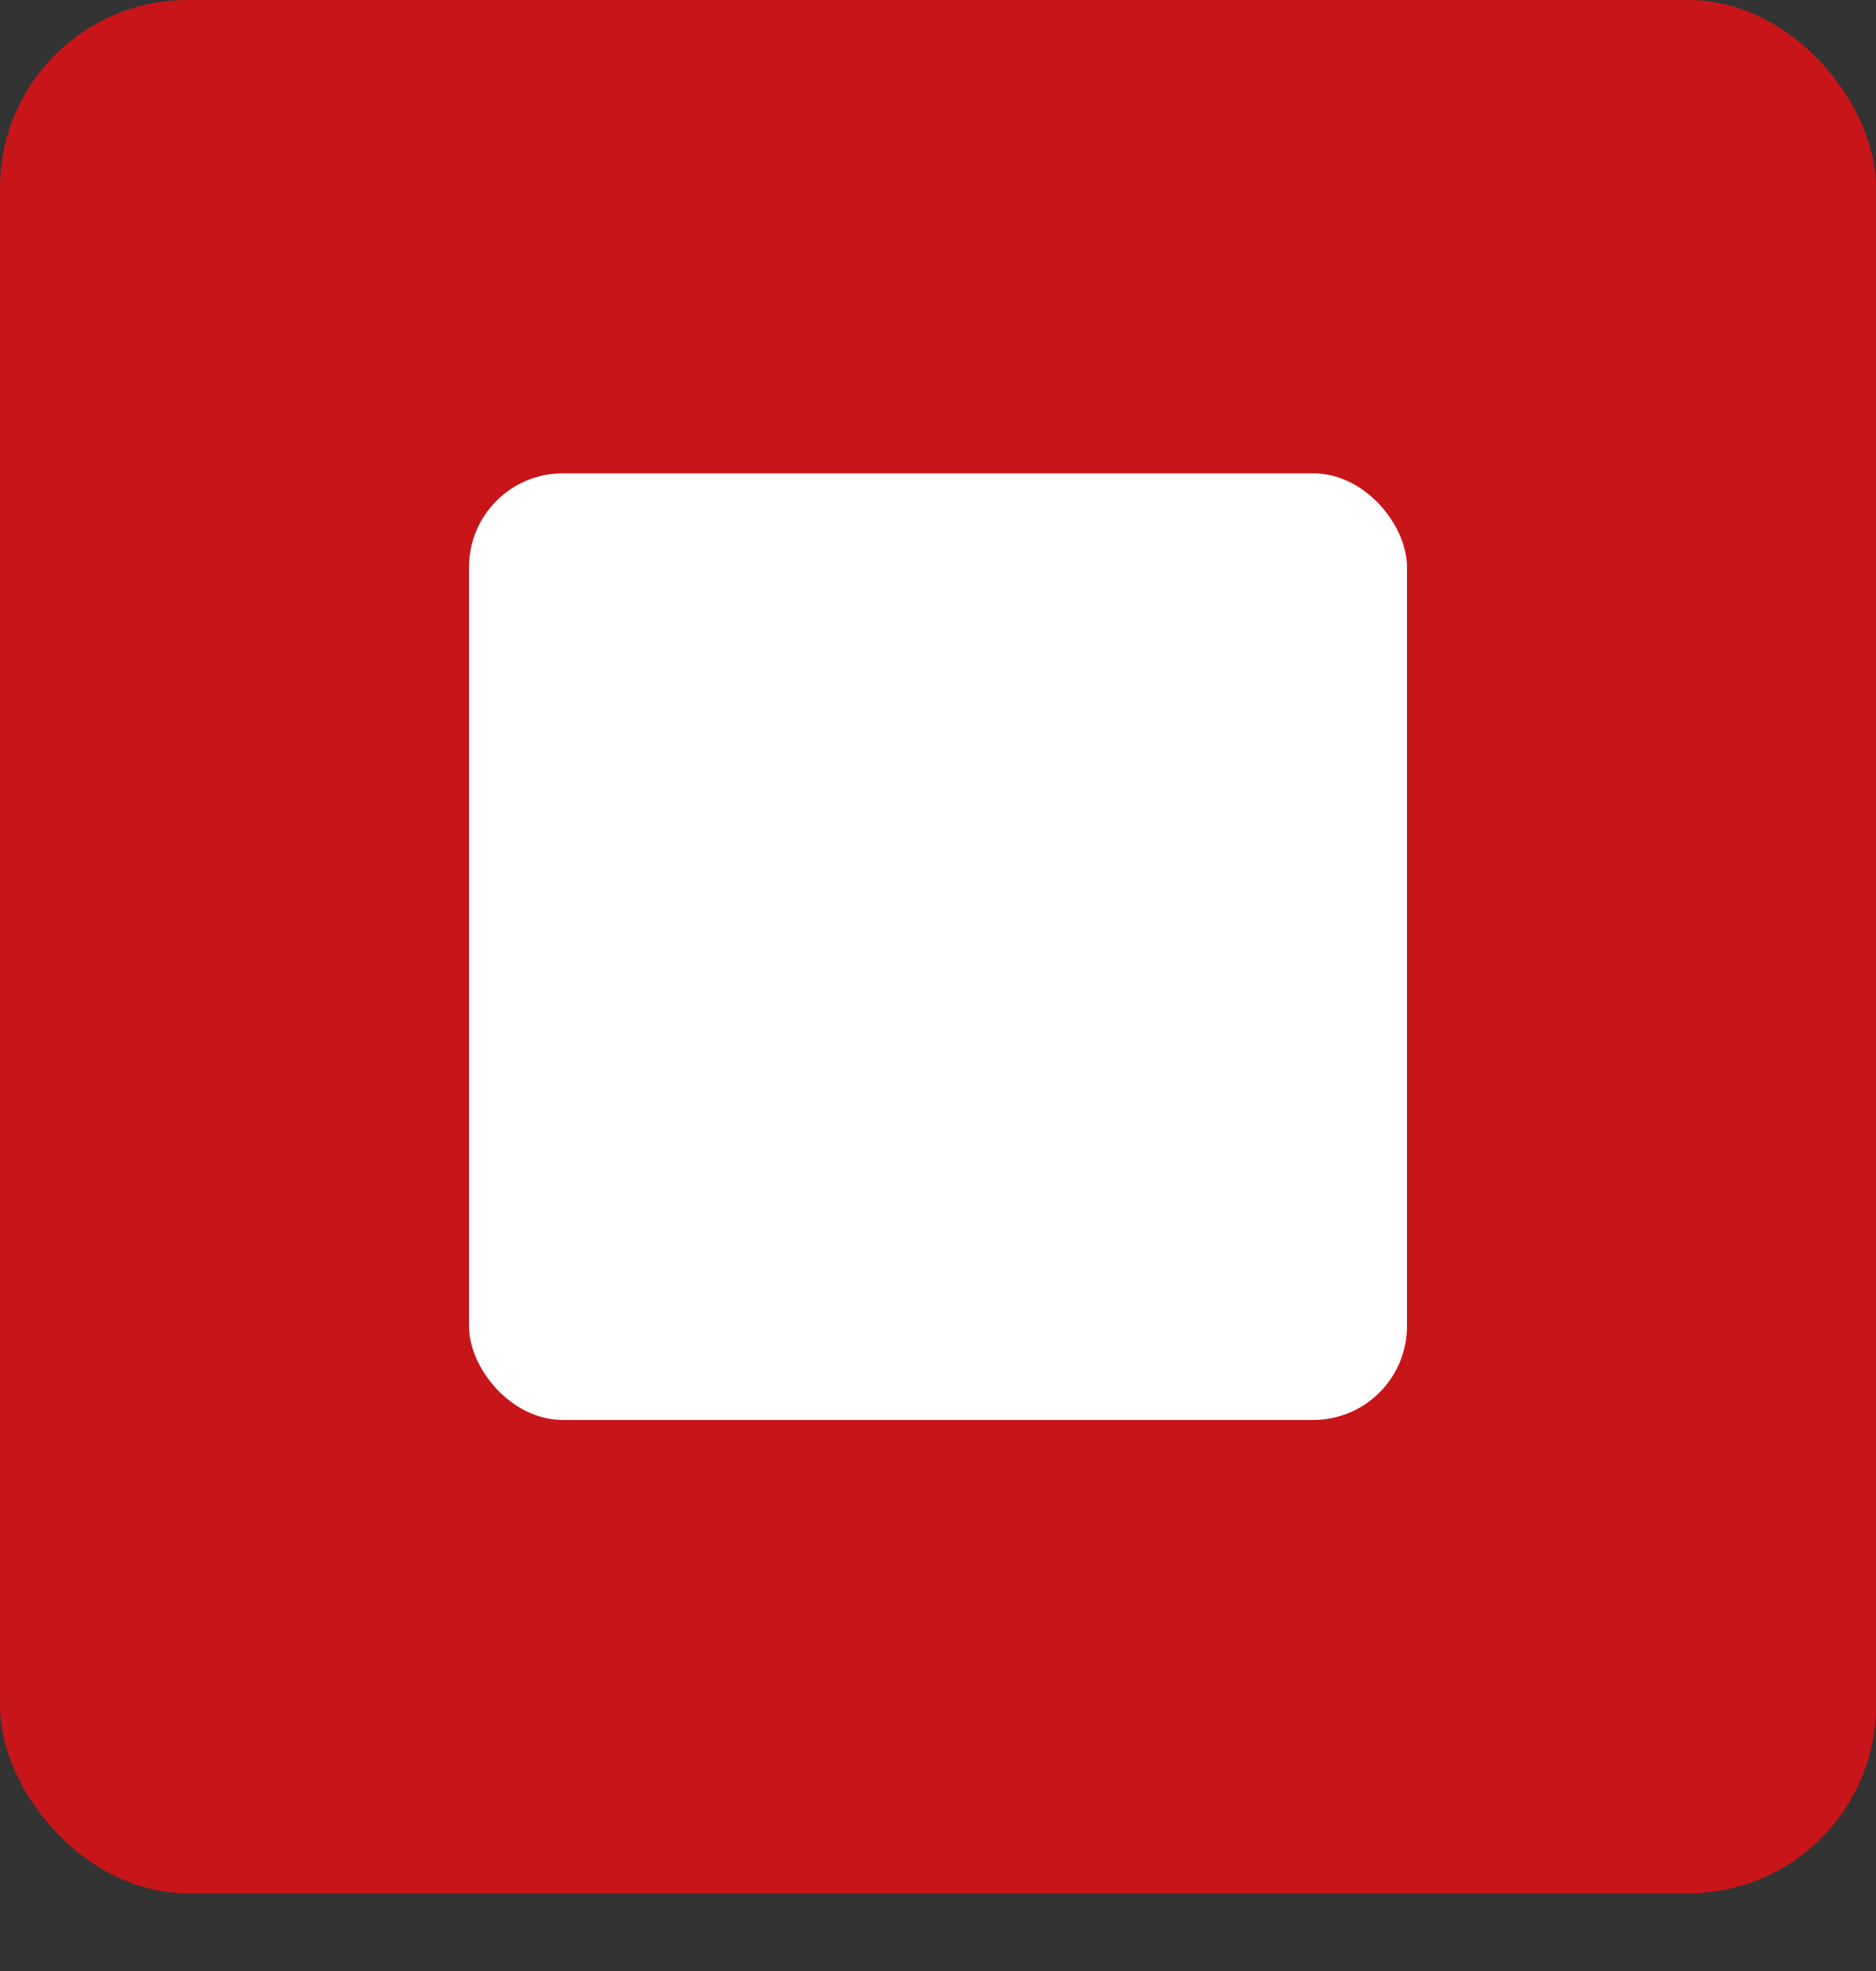 <svg width="20" height="21" viewBox="0 0 20 21" fill="none" xmlns="http://www.w3.org/2000/svg">
<rect x="0" y="0" width="20" height="21" fill="#333333" stroke="none"/>
<rect width="20" height="20.172" rx="2" fill="#C71519"/>
<rect x="5" y="5.043" width="10" height="10.086" rx="1" fill="white"/>
</svg>
